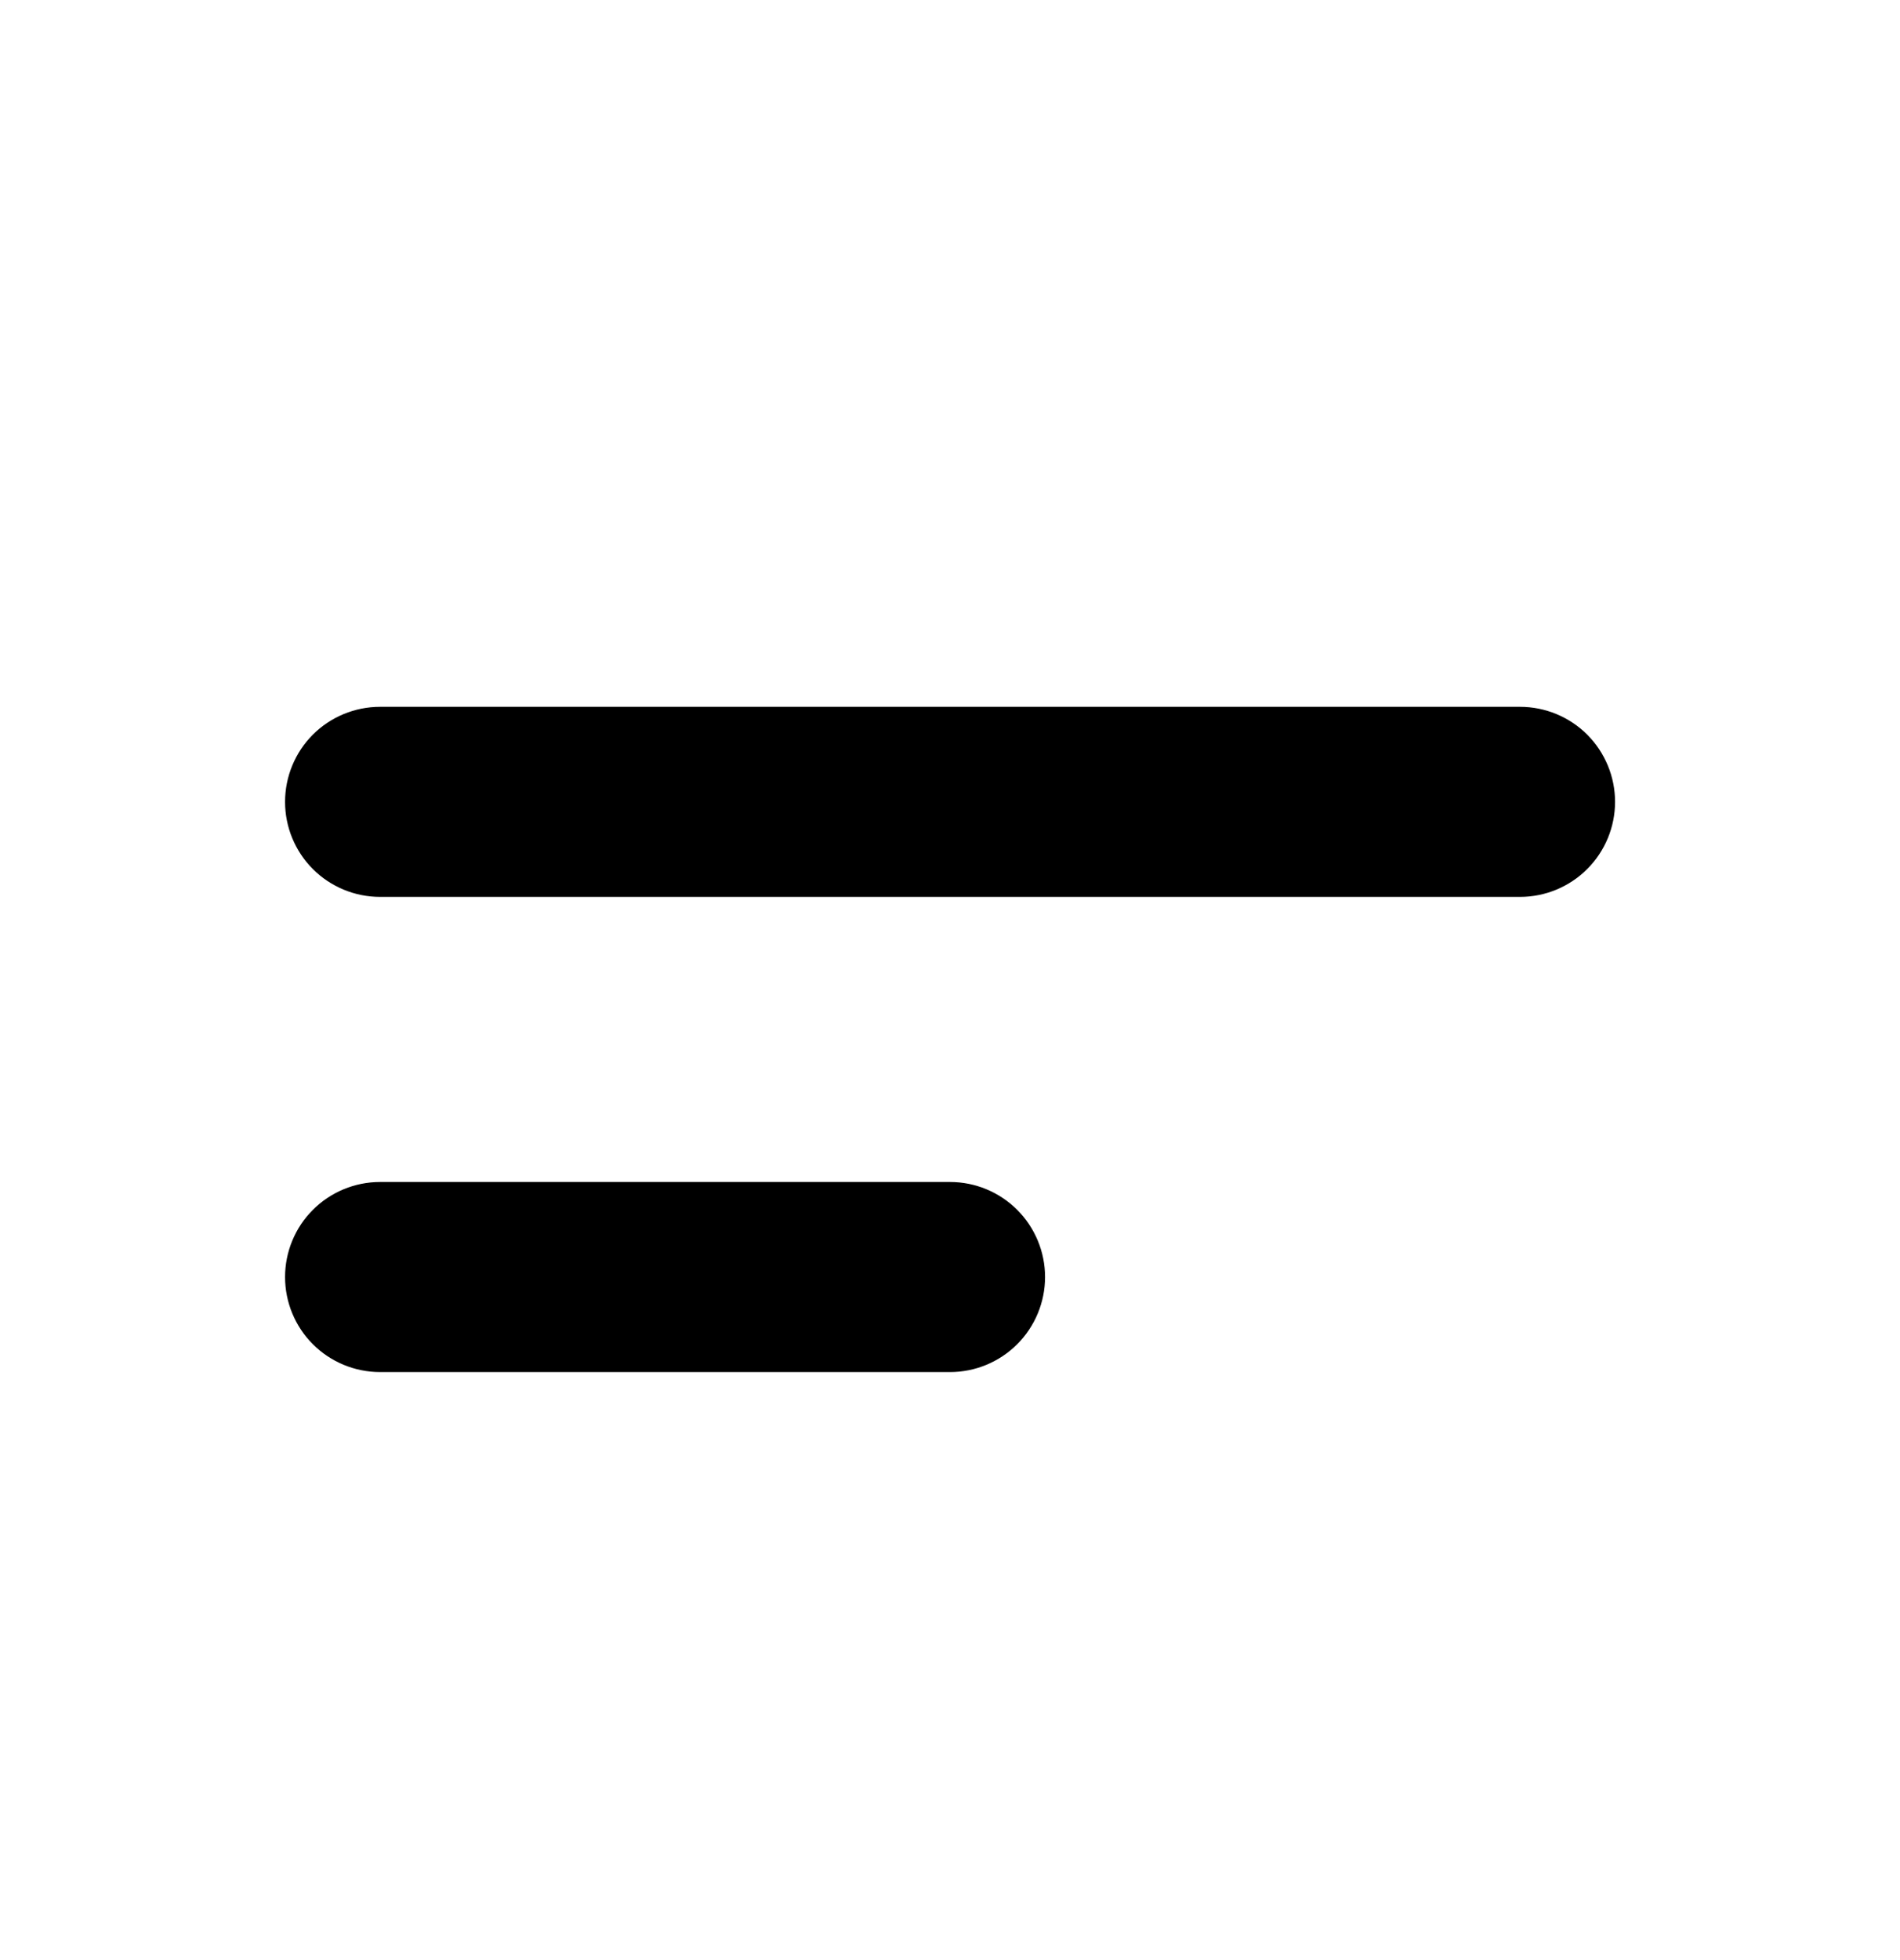 <svg width="32" height="33" viewBox="0 0 32 33" fill="none" xmlns="http://www.w3.org/2000/svg">
<path fill-rule="evenodd" clip-rule="evenodd" d="M4.801 13.5C4.801 13.076 4.969 12.669 5.269 12.368C5.569 12.069 5.976 11.9 6.401 11.9H25.601C26.025 11.9 26.432 12.069 26.732 12.368C27.032 12.669 27.201 13.076 27.201 13.5C27.201 13.924 27.032 14.331 26.732 14.631C26.432 14.931 26.025 15.1 25.601 15.1H6.401C5.976 15.1 5.569 14.931 5.269 14.631C4.969 14.331 4.801 13.924 4.801 13.5ZM4.801 21.5C4.801 21.076 4.969 20.669 5.269 20.369C5.569 20.069 5.976 19.9 6.401 19.9H16.001C16.425 19.9 16.832 20.069 17.132 20.369C17.432 20.669 17.601 21.076 17.601 21.5C17.601 21.924 17.432 22.331 17.132 22.631C16.832 22.931 16.425 23.1 16.001 23.1H6.401C5.976 23.1 5.569 22.931 5.269 22.631C4.969 22.331 4.801 21.924 4.801 21.5Z" fill="black"/>
</svg>
